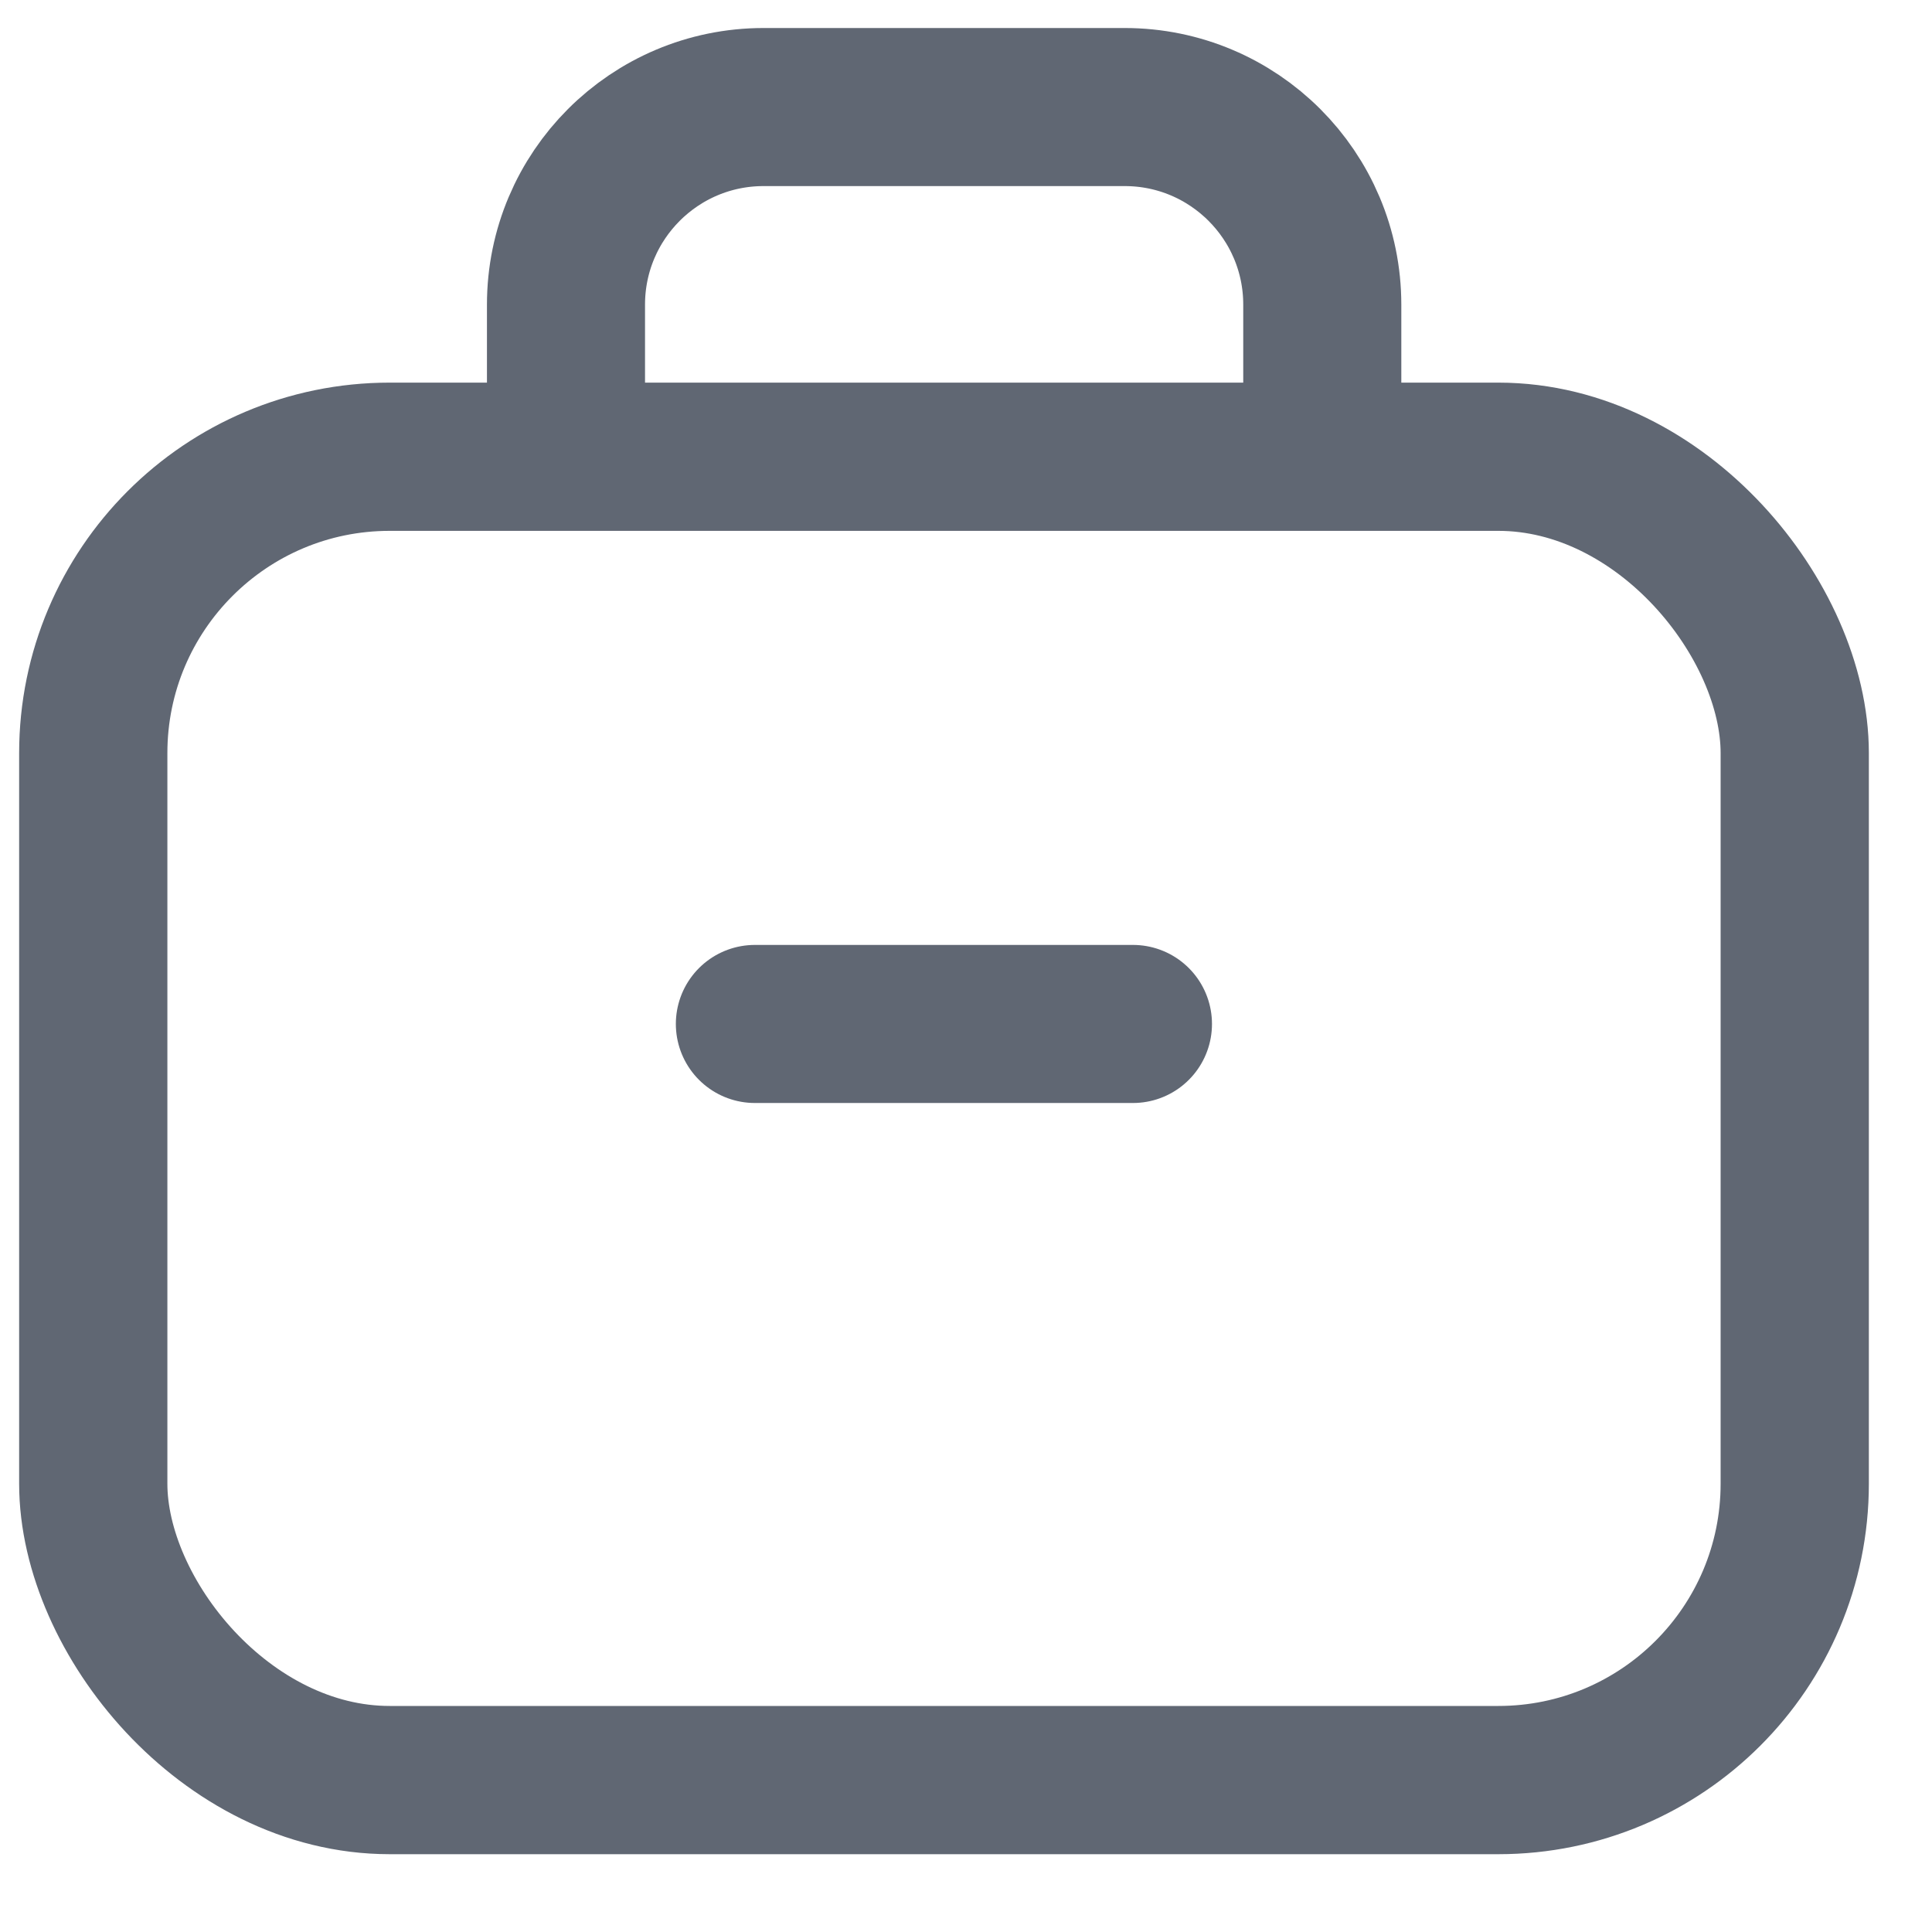 <svg width="22" height="22" viewBox="0 0 22 22" fill="none" xmlns="http://www.w3.org/2000/svg">
<rect x="1.062" y="5.201" width="19.375" height="15.069" rx="3.375" stroke="#606773" stroke-width="1.688"/>
<path d="M8.596 11.66L12.901 11.66" stroke="#606773" stroke-width="1.8" stroke-linecap="round"/>
<path d="M6.445 4.448V3.469C6.445 2.226 7.453 1.219 8.695 1.219H12.807C14.049 1.219 15.057 2.226 15.057 3.469V4.448" stroke="#606773" stroke-width="1.8"/>
</svg>
